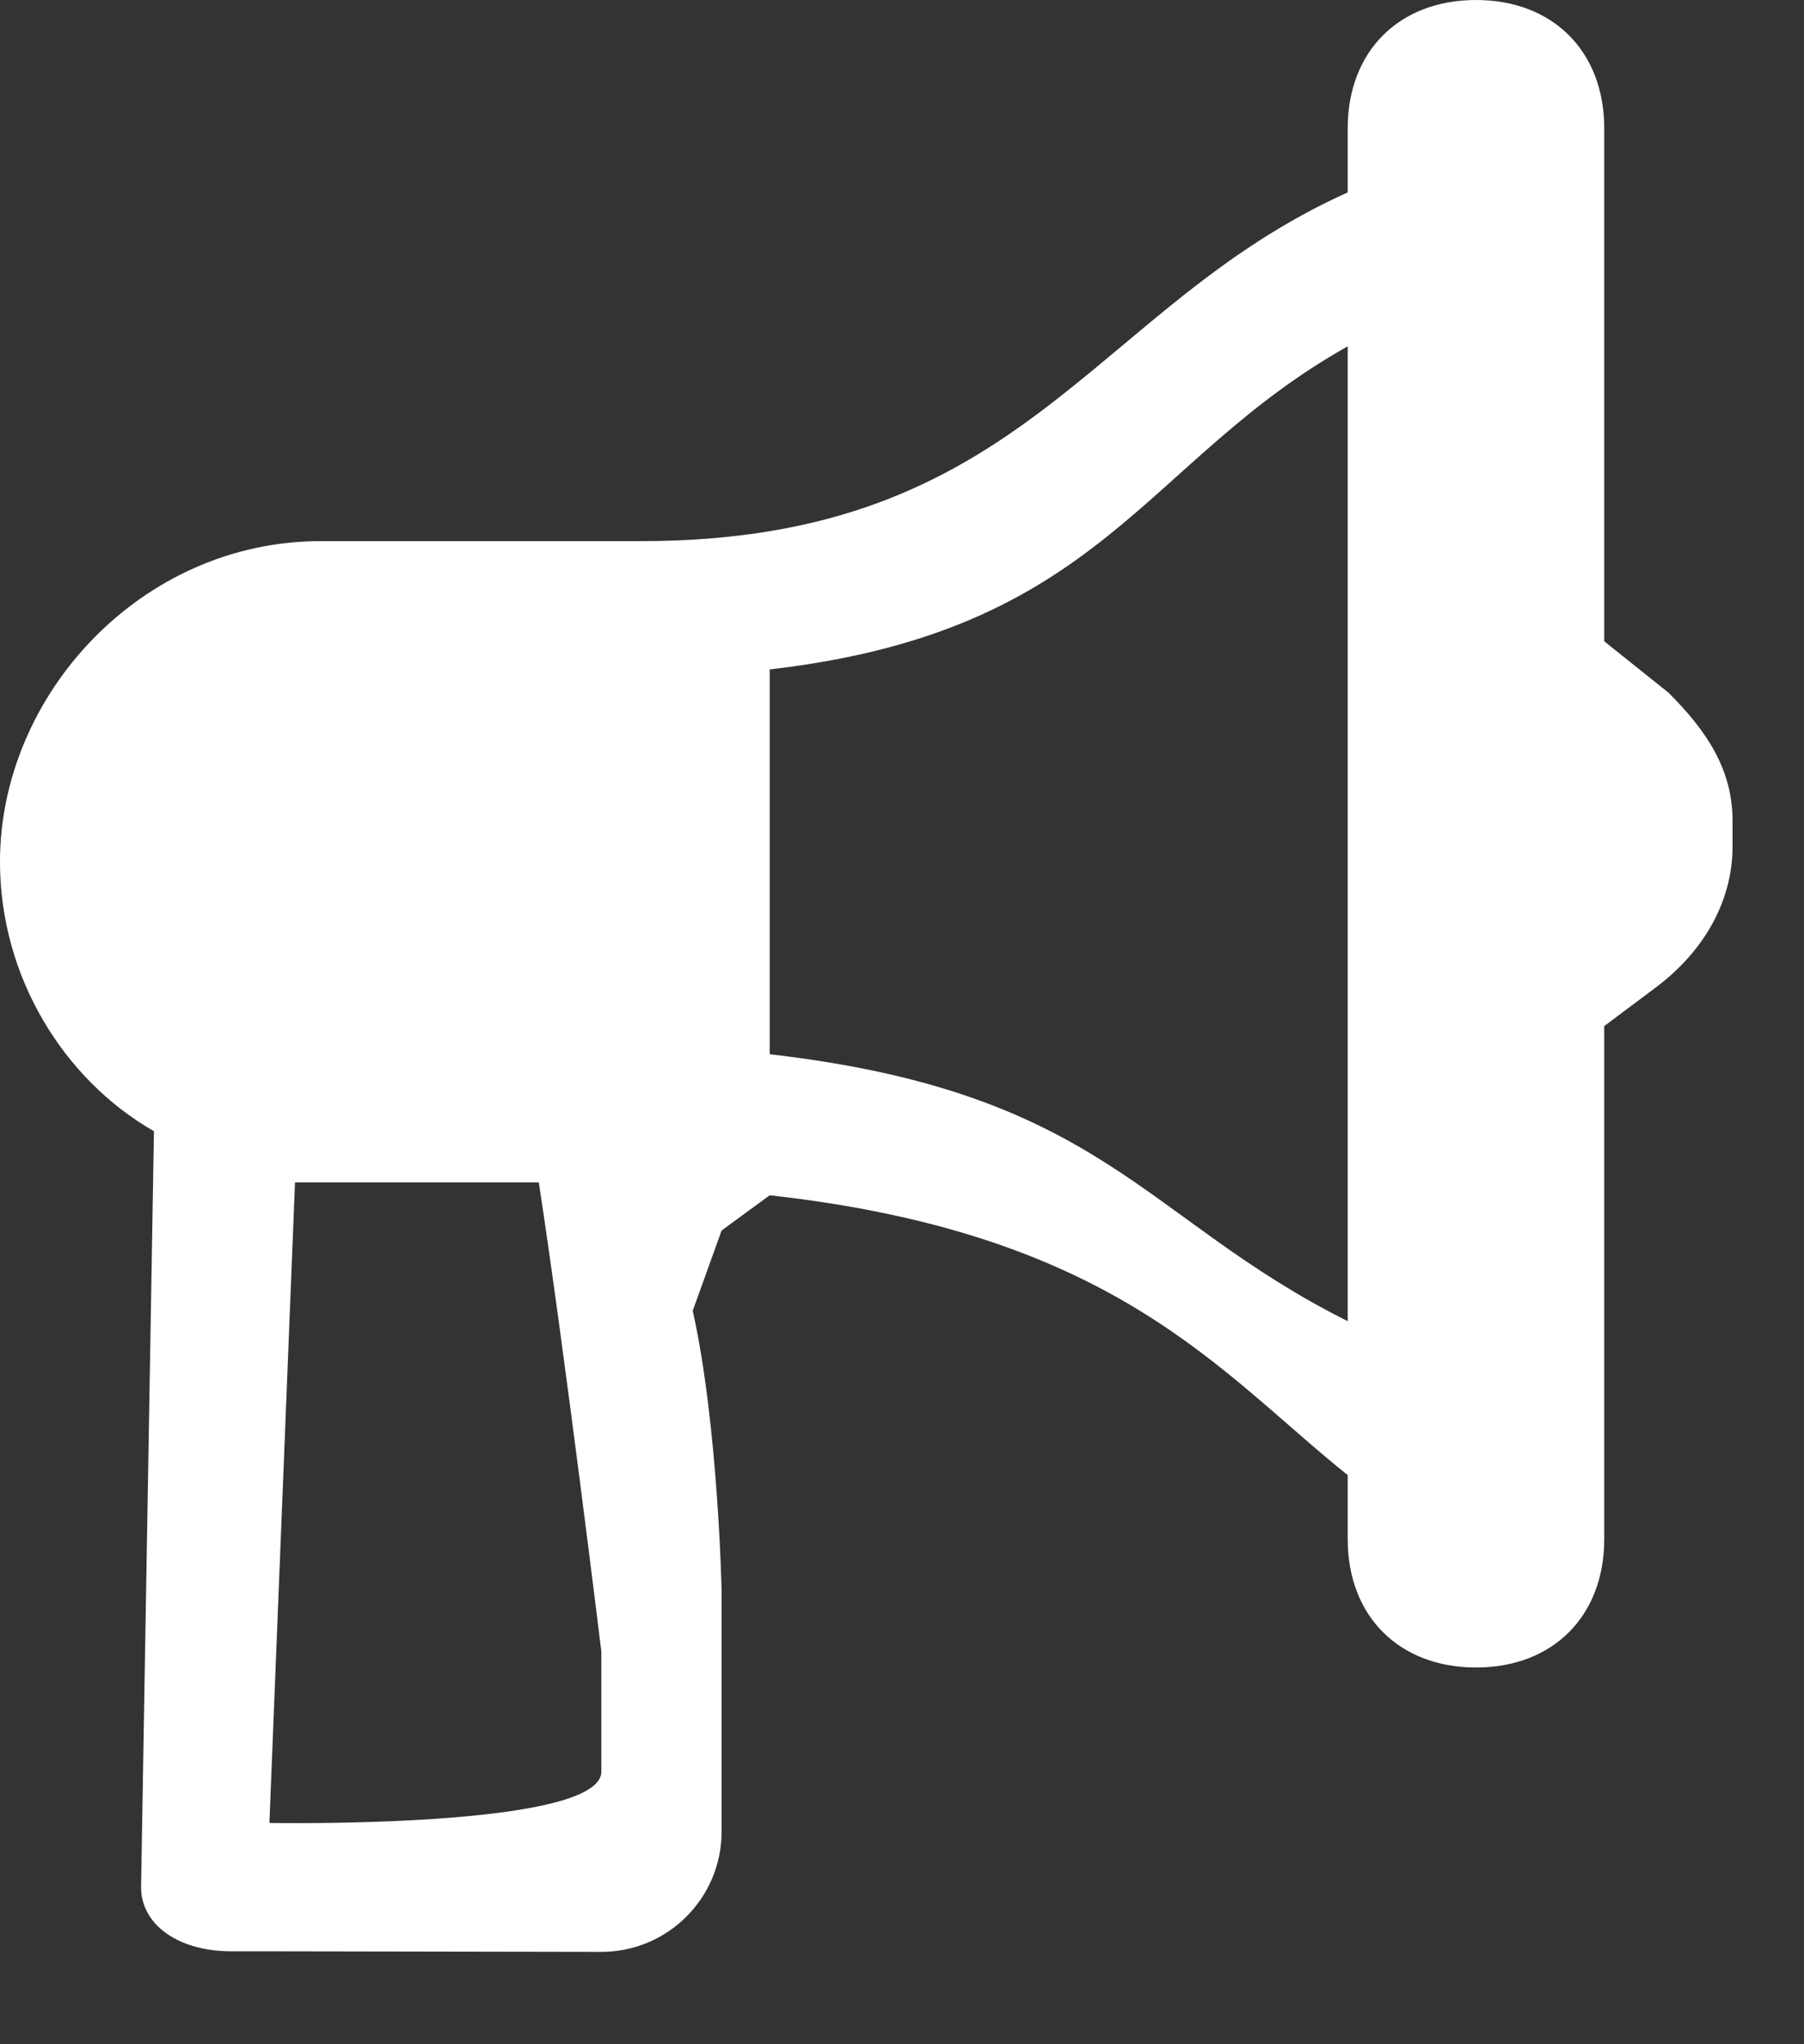 <svg width="15" height="17" viewBox="0 0 15 17" fill="none" xmlns="http://www.w3.org/2000/svg">
<rect x="0" y="0" width="15" height="17" fill="#333333" stroke="none"/>
<g id="&#240;&#159;&#166;&#134; icon &#34;megafone&#34;">
<path id="Vector" d="M13.873 5.76L13.339 5.333V1.067C13.339 0.427 12.912 0 12.273 0C11.633 0 11.206 0.427 11.206 1.067V1.6C9.072 2.56 8.533 4.5 5.333 4.5H2.667C1.173 4.5 -9.72748e-05 5.78 -9.72748e-05 7.167C-9.72748e-05 8.127 0.533 8.98 1.28 9.407L1.173 15.693C1.173 16.013 1.493 16.227 1.92 16.227H2.133L4.998 16.232C5.551 16.233 6 15.785 6 15.232V14.733V13.233C6 13.233 5.973 11.86 5.76 10.9L6 10.233L6.4 9.94C9.28 10.26 10.139 11.413 11.206 12.267V12.8C11.206 13.44 11.633 13.867 12.273 13.867C12.912 13.867 13.339 13.44 13.339 12.8V8.533L13.766 8.213C14.193 7.893 14.406 7.467 14.406 7.04V6.827C14.406 6.4 14.193 6.08 13.873 5.76ZM5 13.733C5 13.733 5 14.233 5 14.733C5 15.21 2.24 15.16 2.24 15.16L2.453 9.833H4.48C4.693 11.22 5 13.733 5 13.733ZM11.206 10.987C9.499 10.133 9.173 9.087 6.4 8.767V5.567C9.173 5.247 9.499 3.84 11.206 2.88V10.987Z" fill="white"/>
</g>
</svg>
